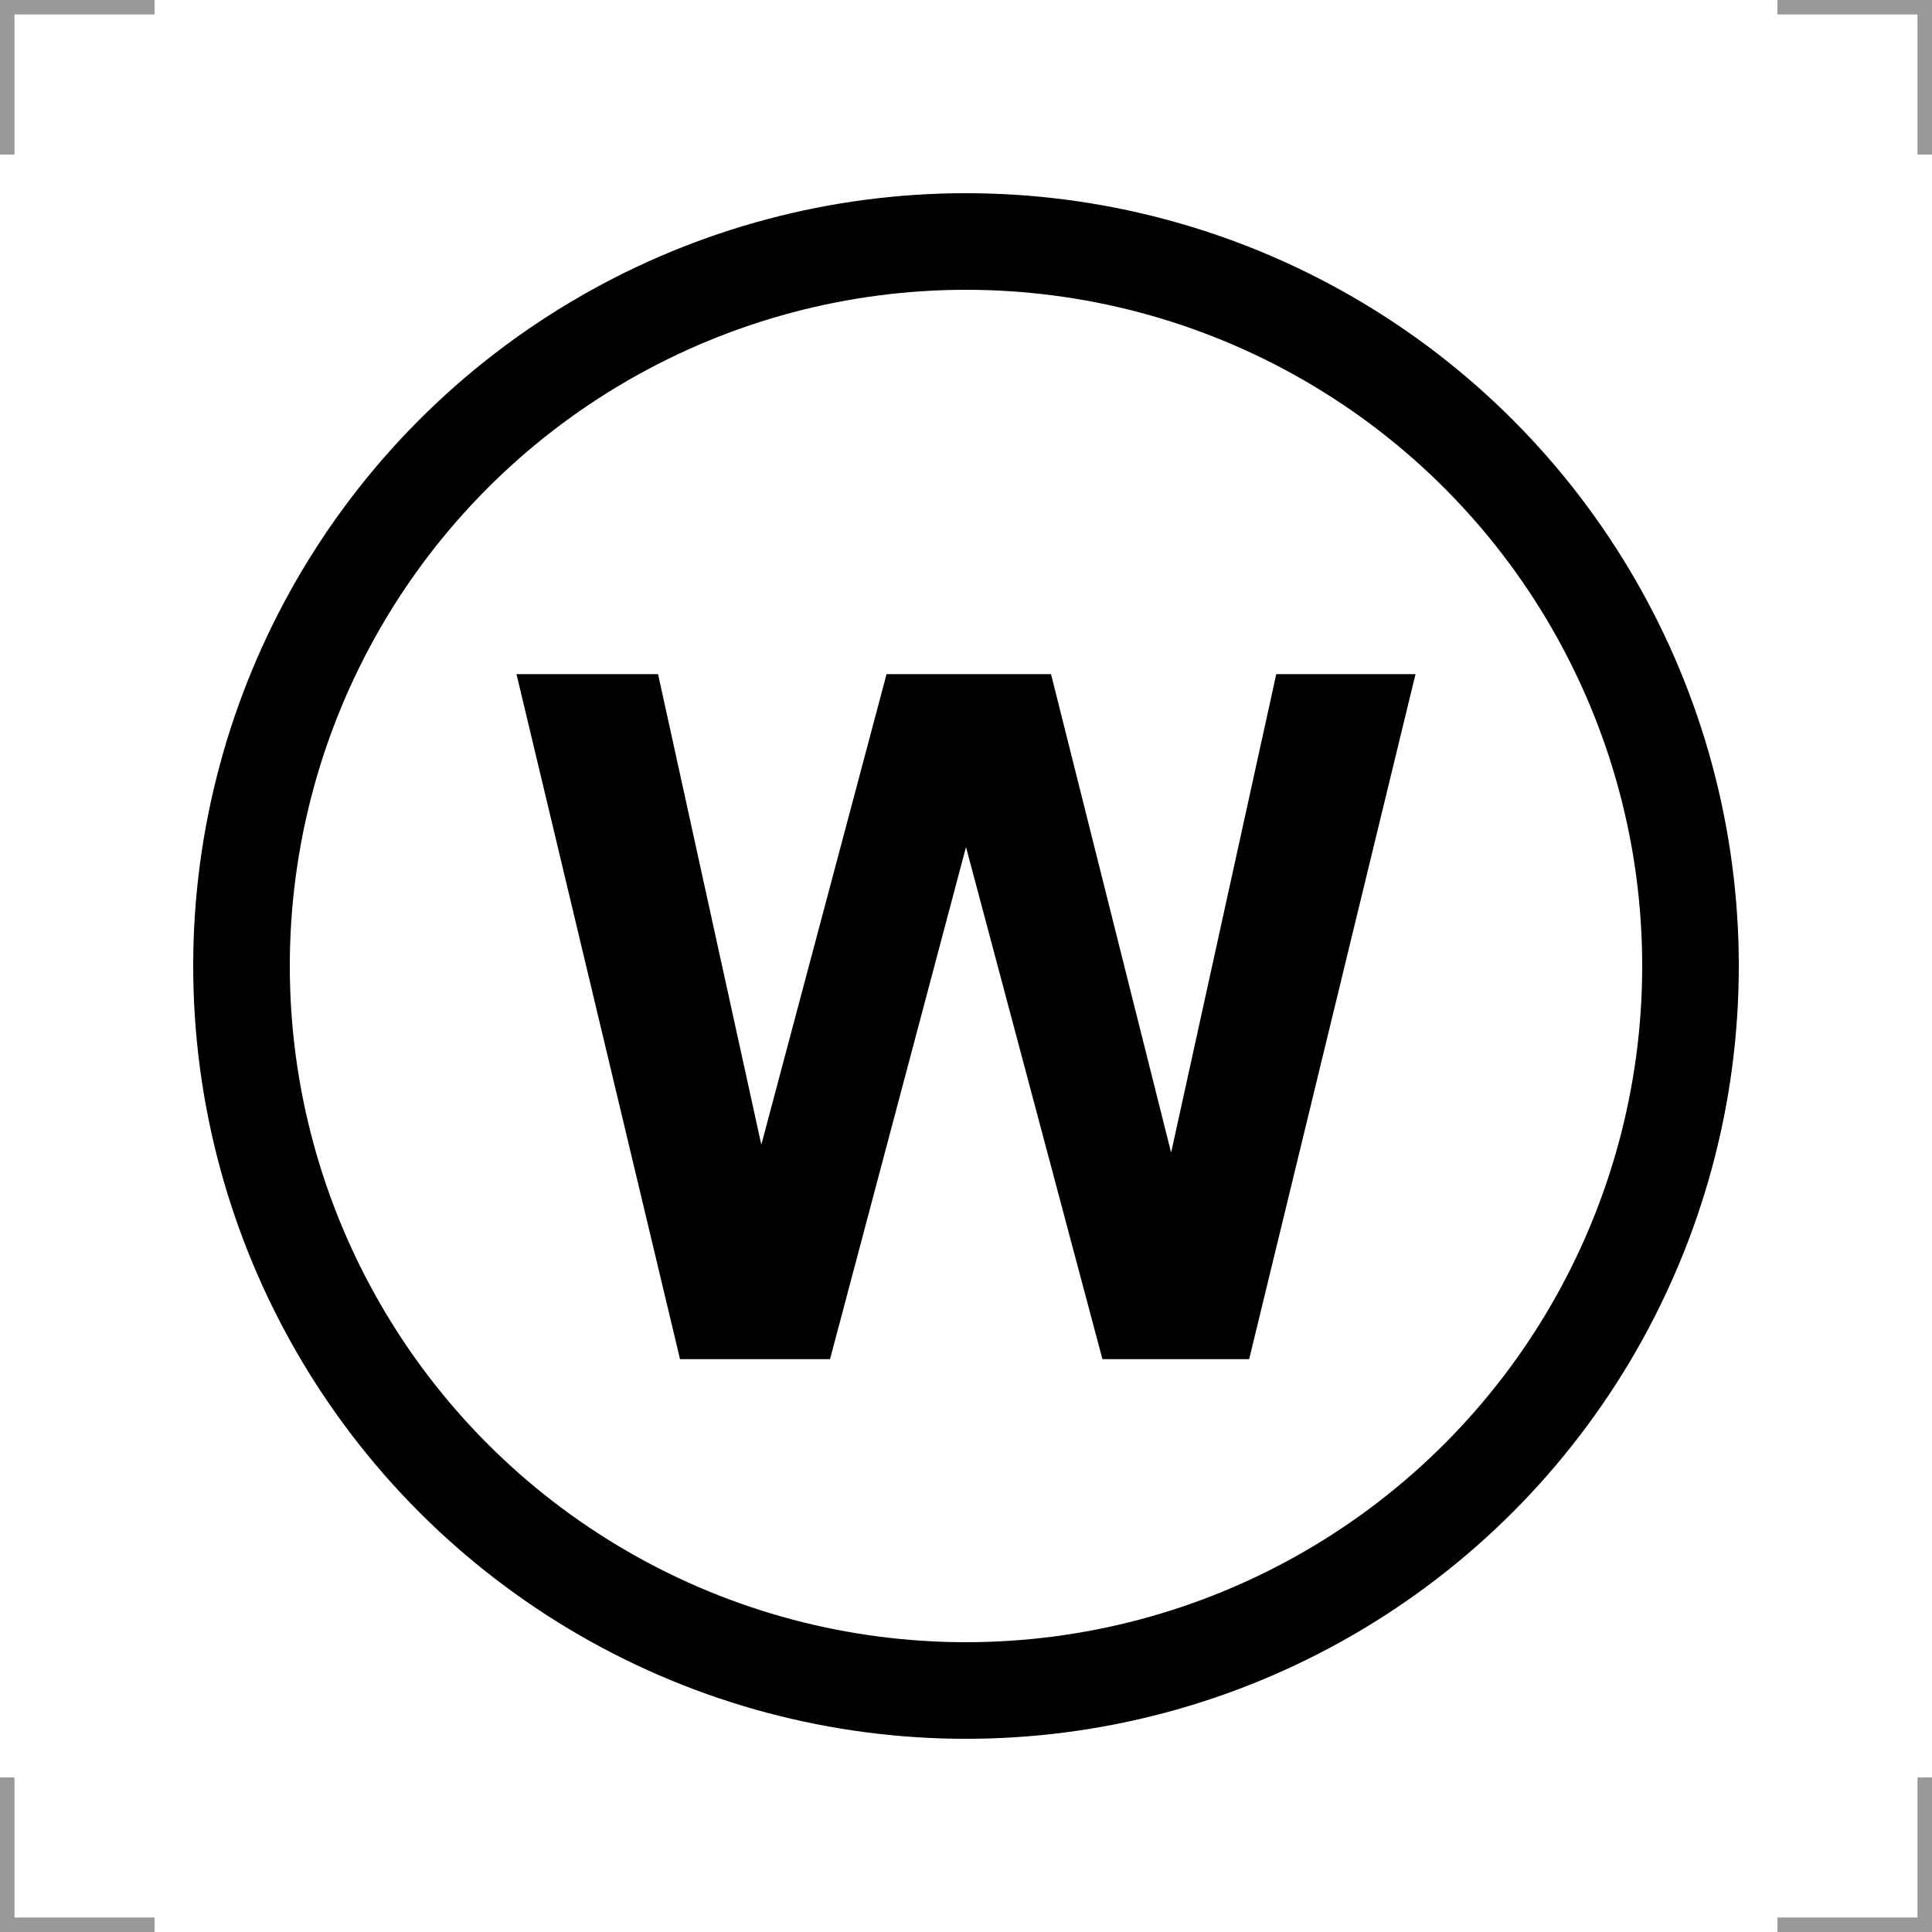 <?xml version="1.0" encoding="UTF-8"?>
<svg width="200" height="200" version="1.1" xmlns="http://www.w3.org/2000/svg"><circle cx="100" cy="100" r="75" fill="none" stroke="#000" stroke-width="10"/><path d="m70.397 140.7-16.93-70.912h14.656l10.69 48.71 12.963-48.71h17.027l12.431 49.532 10.884-49.532h14.415l-17.22 70.912h-15.189l-14.124-53.015-14.076 53.015z"/> 
<g fill="none" stroke="#999" stroke-width="3">
  <path d="m0 16v-16h16"/>
  <path d="m200 16v-16h-16"/>
  <path d="m0 184v16h16"/>
  <path d="m200 184v16h-16"/>
 </g></svg>
